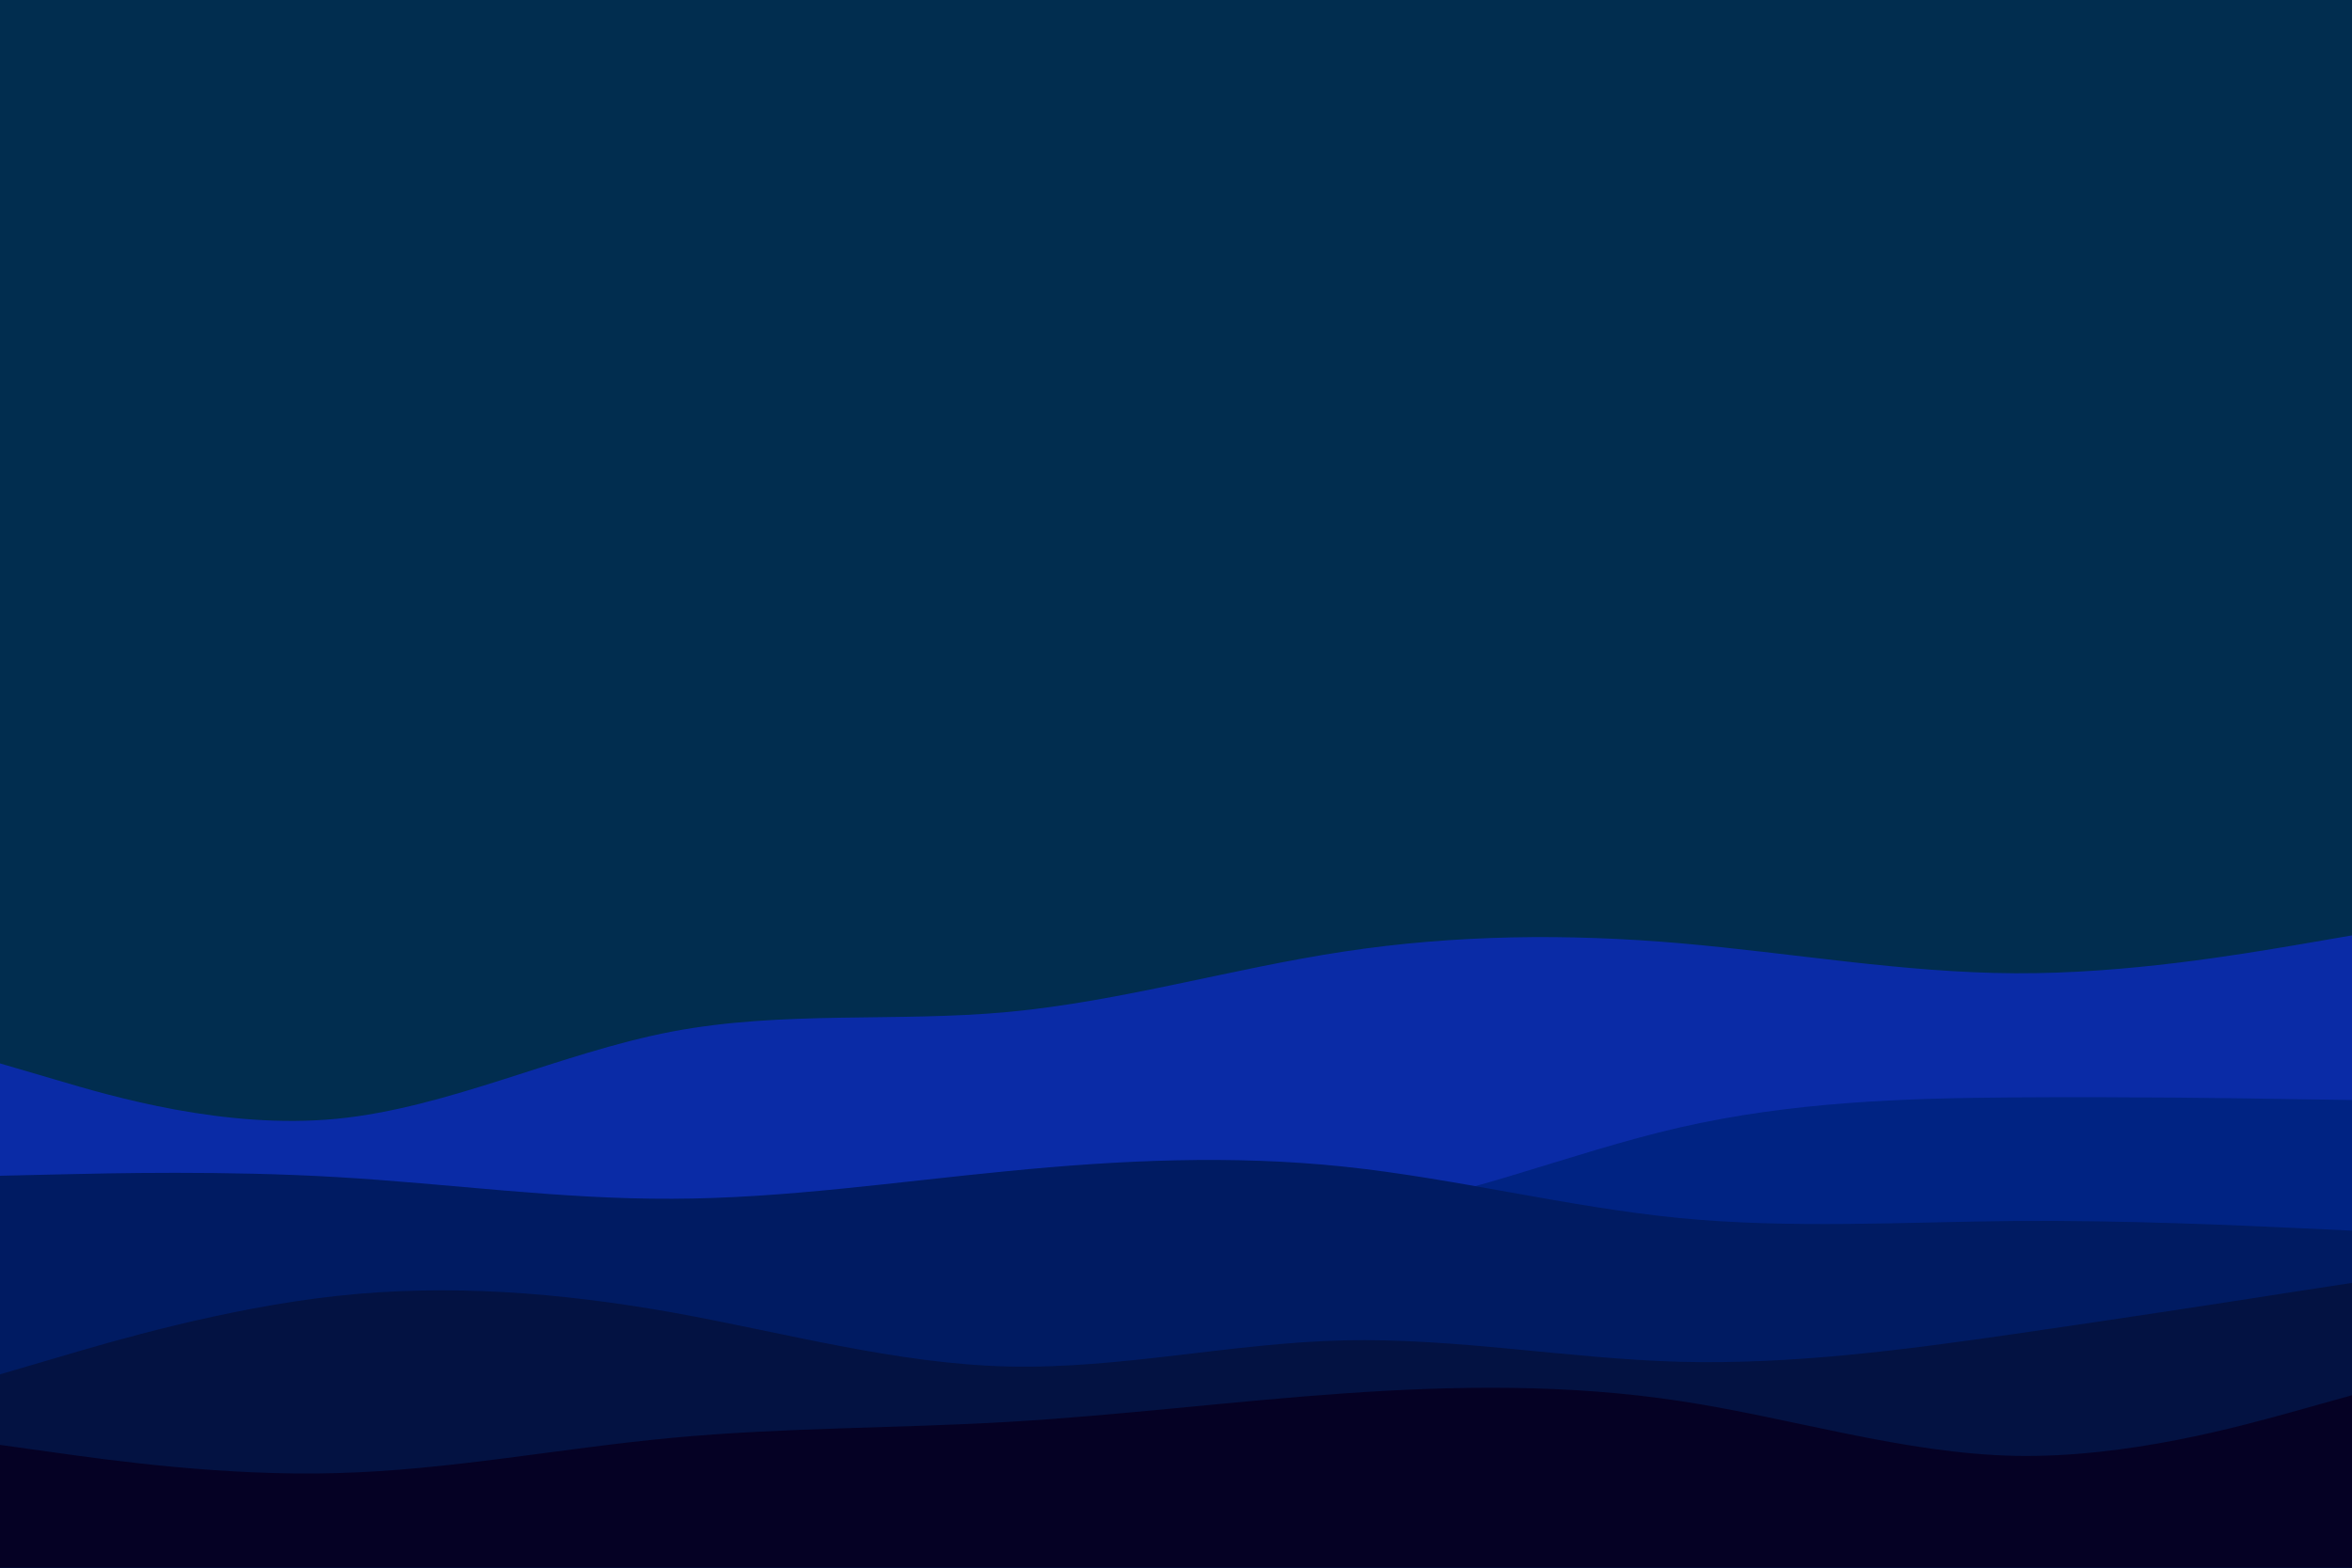 <svg id="visual" viewBox="0 0 900 600" width="900" height="600" xmlns="http://www.w3.org/2000/svg" xmlns:xlink="http://www.w3.org/1999/xlink" version="1.1"><rect x="0" y="0" width="900" height="600" fill="#012d4f"></rect><path d="M0 407L21.5 413.3C43 419.7 86 432.3 128.8 428.2C171.7 424 214.3 403 257.2 394.8C300 386.7 343 391.3 385.8 387.3C428.7 383.3 471.3 370.7 514.2 364.2C557 357.7 600 357.3 642.8 361C685.7 364.7 728.3 372.3 771.2 372.5C814 372.7 857 365.3 878.5 361.7L900 358L900 601L878.5 601C857 601 814 601 771.2 601C728.3 601 685.7 601 642.8 601C600 601 557 601 514.2 601C471.3 601 428.7 601 385.8 601C343 601 300 601 257.2 601C214.3 601 171.7 601 128.8 601C86 601 43 601 21.5 601L0 601Z" fill="#0a2ba6"></path><path d="M0 450L21.5 453.3C43 456.7 86 463.3 128.8 468.3C171.7 473.3 214.3 476.7 257.2 473.8C300 471 343 462 385.8 461.7C428.7 461.3 471.3 469.7 514.2 464.7C557 459.7 600 441.3 642.8 431.5C685.7 421.7 728.3 420.3 771.2 420C814 419.7 857 420.3 878.5 420.7L900 421L900 601L878.5 601C857 601 814 601 771.2 601C728.3 601 685.7 601 642.8 601C600 601 557 601 514.2 601C471.3 601 428.7 601 385.8 601C343 601 300 601 257.2 601C214.3 601 171.7 601 128.8 601C86 601 43 601 21.5 601L0 601Z" fill="#002383"></path><path d="M0 450L21.5 449.5C43 449 86 448 128.8 450.5C171.7 453 214.3 459 257.2 458.8C300 458.7 343 452.3 385.8 448.2C428.7 444 471.3 442 514.2 446.5C557 451 600 462 642.8 466.2C685.7 470.3 728.3 467.7 771.2 467.3C814 467 857 469 878.5 470L900 471L900 601L878.5 601C857 601 814 601 771.2 601C728.3 601 685.7 601 642.8 601C600 601 557 601 514.2 601C471.3 601 428.7 601 385.8 601C343 601 300 601 257.2 601C214.3 601 171.7 601 128.8 601C86 601 43 601 21.5 601L0 601Z" fill="#001b62"></path><path d="M0 526L21.5 519.7C43 513.3 86 500.7 128.8 496C171.7 491.3 214.3 494.7 257.2 502.3C300 510 343 522 385.8 523C428.7 524 471.3 514 514.2 513C557 512 600 520 642.8 521.2C685.7 522.3 728.3 516.7 771.2 510.5C814 504.3 857 497.7 878.5 494.3L900 491L900 601L878.5 601C857 601 814 601 771.2 601C728.3 601 685.7 601 642.8 601C600 601 557 601 514.2 601C471.3 601 428.7 601 385.8 601C343 601 300 601 257.2 601C214.3 601 171.7 601 128.8 601C86 601 43 601 21.5 601L0 601Z" fill="#031242"></path><path d="M0 553L21.5 556C43 559 86 565 128.8 563.8C171.7 562.7 214.3 554.3 257.2 550.3C300 546.3 343 546.7 385.8 544.2C428.7 541.7 471.3 536.3 514.2 533.3C557 530.3 600 529.7 642.8 536.2C685.7 542.7 728.3 556.3 771.2 557.2C814 558 857 546 878.5 540L900 534L900 601L878.5 601C857 601 814 601 771.2 601C728.3 601 685.7 601 642.8 601C600 601 557 601 514.2 601C471.3 601 428.7 601 385.8 601C343 601 300 601 257.2 601C214.3 601 171.7 601 128.8 601C86 601 43 601 21.5 601L0 601Z" fill="#050124"></path></svg>